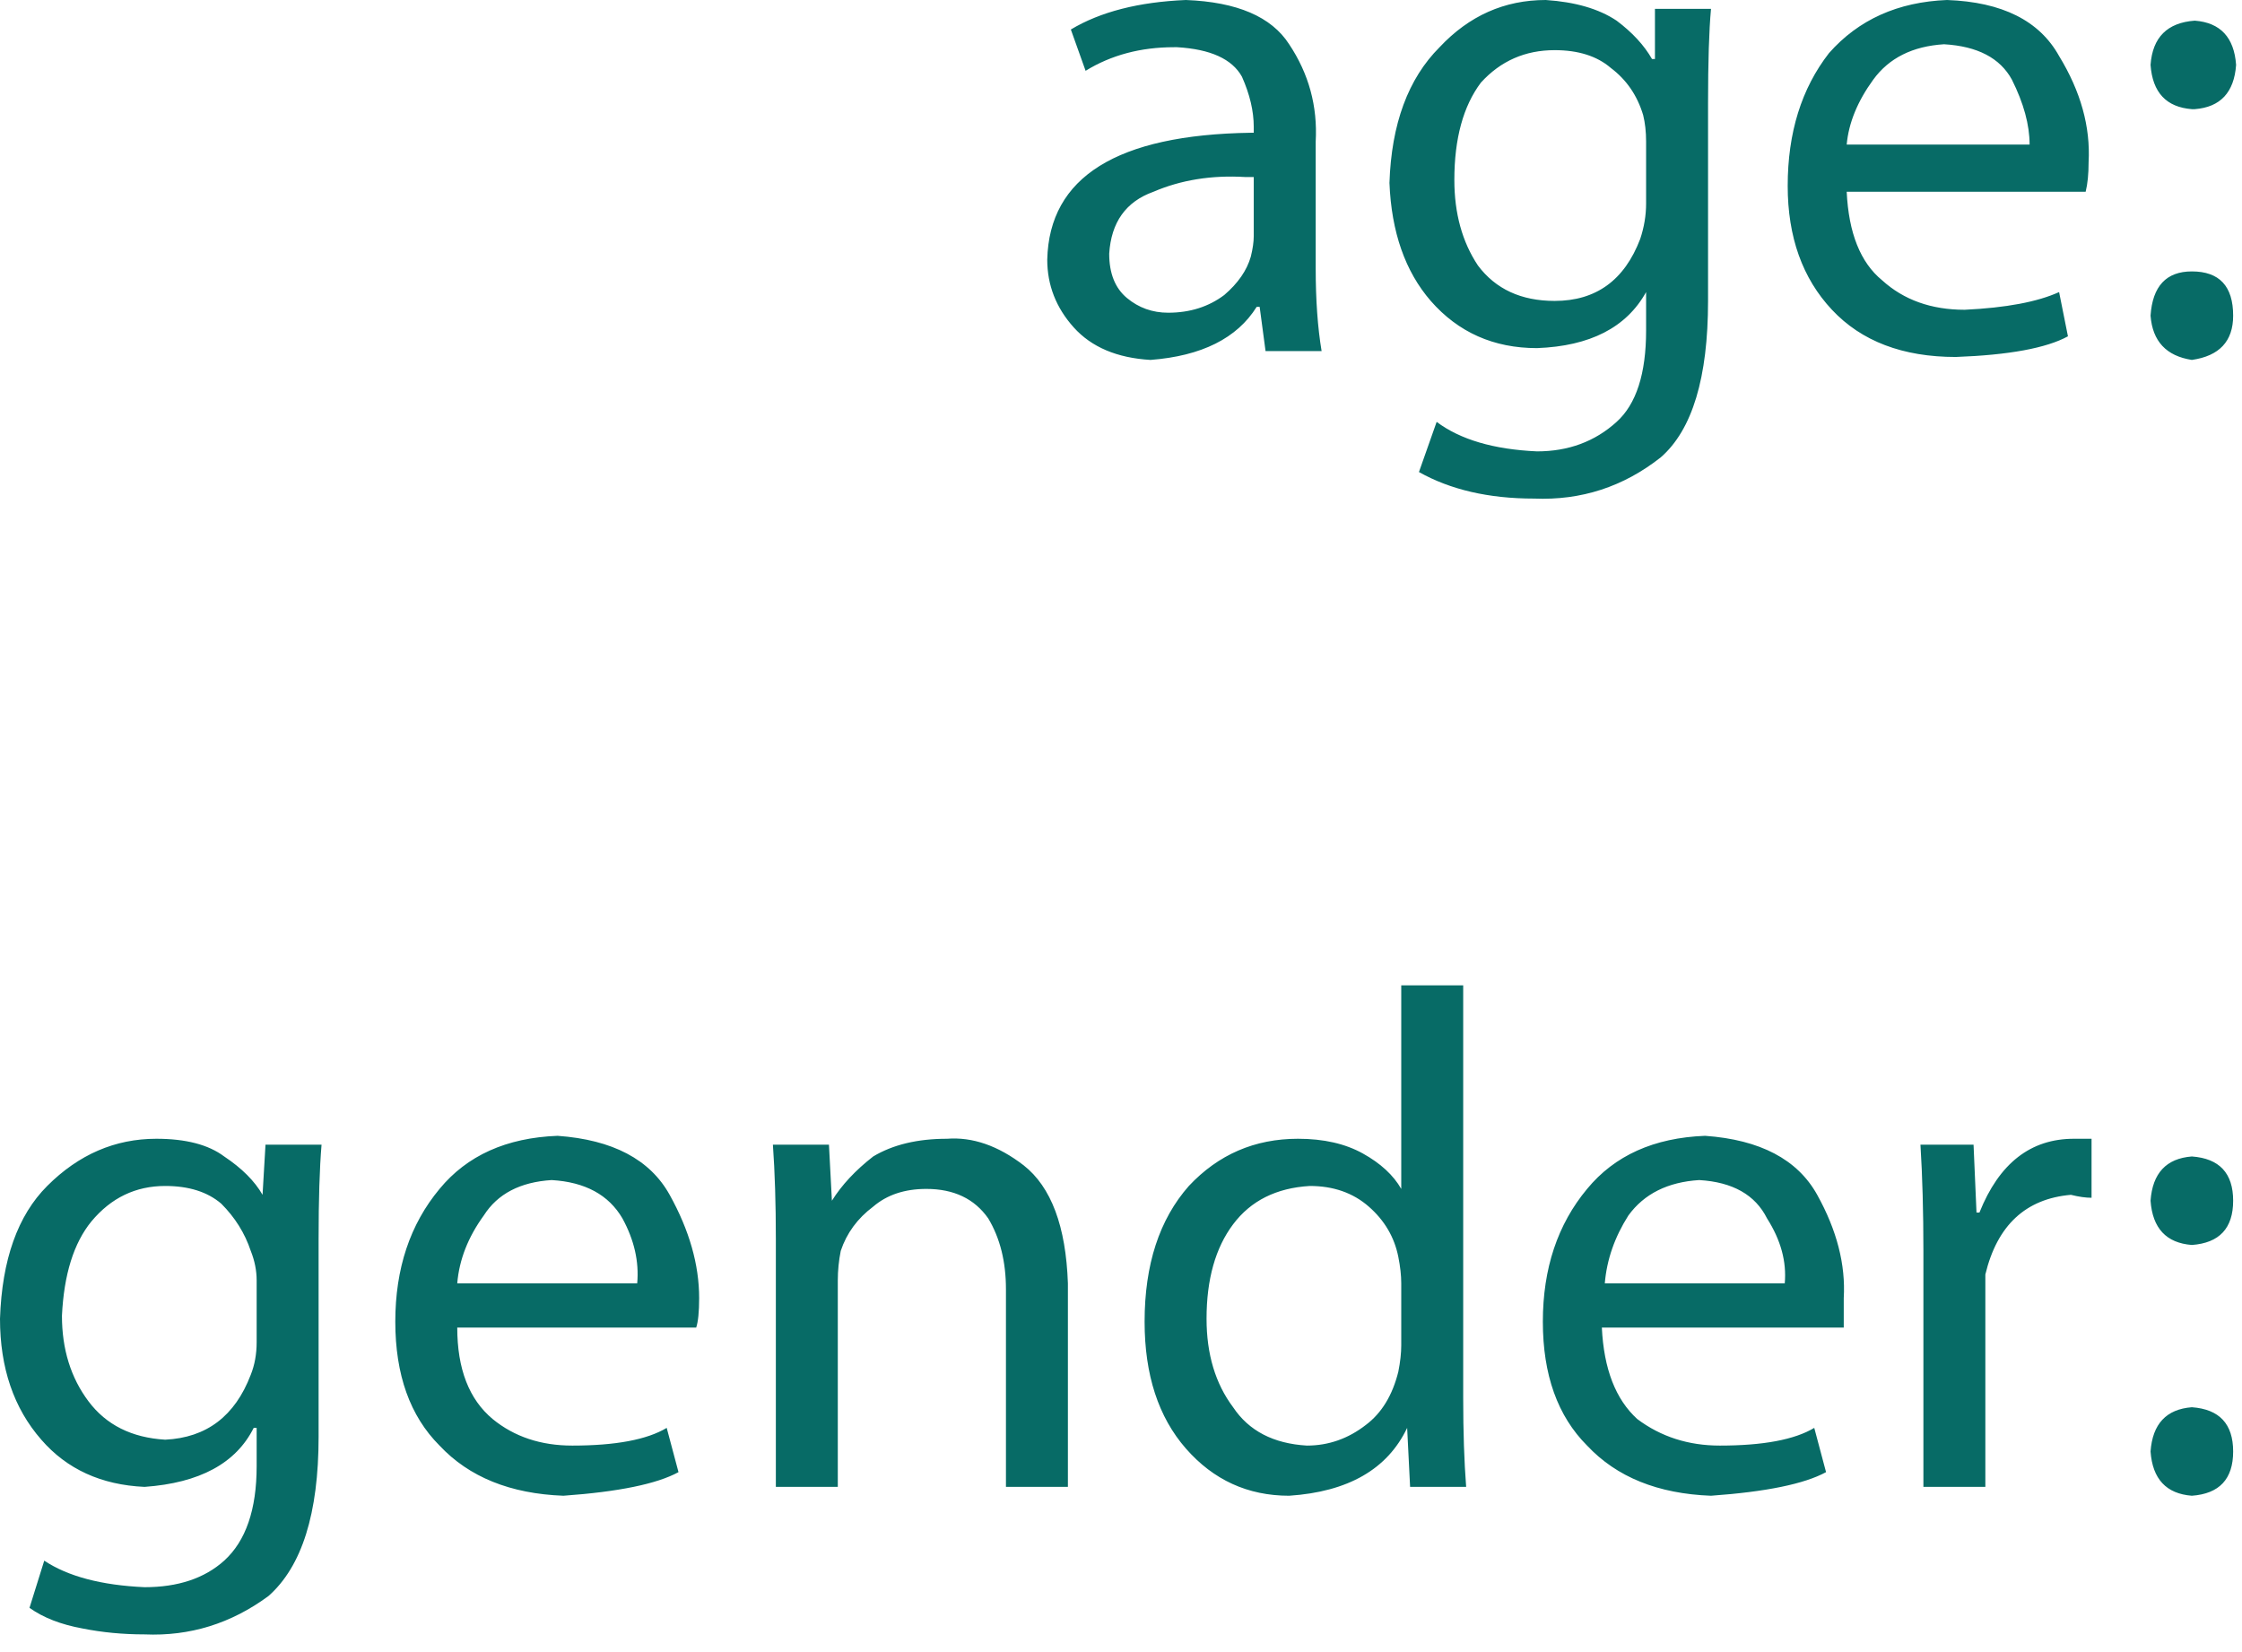 <?xml version="1.0"?>
<!DOCTYPE svg PUBLIC "-//W3C//DTD SVG 1.1//EN" "http://www.w3.org/Graphics/SVG/1.1/DTD/svg11.dtd">
<svg version='1.1' width='38px' height='28px' xmlns='http://www.w3.org/2000/svg' xmlns:xlink='http://www.w3.org/1999/xlink'>
	<g transform="translate(-102.5,-96.7)">
		<path d="M 123.75 99.7 Q 123.7 99.7 123.6 99.7 Q 122.75 99.65 122.05 99.95 Q 121.35 100.2 121.3 101 Q 121.3 101.5 121.6 101.75 Q 121.9 102 122.3 102 Q 122.85 102 123.25 101.7 Q 123.6 101.4 123.7 101.05 Q 123.75 100.85 123.75 100.7 Z M 139.65 101.3 Q 140.35 101.3 140.35 102.05 Q 140.35 102.7 139.65 102.8 Q 139 102.7 138.95 102.05 Q 139 101.3 139.65 101.3 Z M 140.4 97.8 Q 140.35 98.5 139.7 98.55 L 139.65 98.55 Q 139 98.5 138.95 97.8 Q 139 97.1 139.7 97.05 Q 140.35 97.1 140.4 97.8 Z M 136.6 98.05 Q 136.3 97.5 135.45 97.45 Q 134.65 97.5 134.25 98.05 Q 133.85 98.6 133.8 99.15 L 136.9 99.15 Q 136.9 98.65 136.6 98.05 Z M 133.5 97.6 Q 134.25 96.75 135.5 96.7 Q 136.9 96.75 137.4 97.65 Q 137.95 98.55 137.9 99.45 Q 137.9 99.75 137.85 99.95 L 133.8 99.95 Q 133.85 101 134.4 101.45 Q 134.95 101.95 135.8 101.95 Q 136.85 101.9 137.4 101.65 L 137.55 102.4 Q 137 102.7 135.65 102.75 Q 134.3 102.75 133.55 101.95 Q 132.8 101.15 132.8 99.85 Q 132.8 98.5 133.5 97.6 Z M 128.85 97.55 Q 128.1 97.55 127.6 98.1 Q 127.15 98.7 127.15 99.75 Q 127.15 100.6 127.55 101.2 Q 128 101.8 128.85 101.8 Q 129.9 101.8 130.3 100.75 Q 130.4 100.45 130.4 100.15 L 130.4 99.1 Q 130.4 98.85 130.35 98.65 Q 130.2 98.15 129.8 97.85 Q 129.45 97.55 128.85 97.55 Z M 126.9 97.5 Q 127.65 96.7 128.7 96.7 Q 129.45 96.75 129.9 97.05 Q 130.3 97.35 130.5 97.7 L 130.55 97.7 L 130.55 96.85 L 131.5 96.85 Q 131.45 97.4 131.45 98.45 L 131.45 101.8 Q 131.45 103.75 130.65 104.45 Q 129.7 105.2 128.5 105.15 Q 127.35 105.15 126.55 104.7 L 126.85 103.85 Q 127.45 104.3 128.55 104.35 Q 129.35 104.35 129.9 103.85 Q 130.4 103.4 130.4 102.3 L 130.4 101.65 Q 129.9 102.55 128.55 102.6 Q 127.45 102.6 126.75 101.8 Q 126.1 101.05 126.05 99.8 Q 126.1 98.3 126.9 97.5 Z M 120.9 97.9 L 120.65 97.2 Q 121.4 96.75 122.6 96.7 Q 123.9 96.75 124.35 97.45 Q 124.85 98.2 124.8 99.1 L 124.8 101.25 Q 124.8 102.05 124.9 102.65 L 123.95 102.65 L 123.85 101.9 L 123.8 101.9 Q 123.3 102.7 122 102.8 Q 121.15 102.75 120.7 102.25 Q 120.25 101.75 120.25 101.1 Q 120.3 99 123.7 98.95 L 123.75 98.95 L 123.75 98.85 Q 123.75 98.45 123.55 98 Q 123.3 97.55 122.45 97.5 L 122.4 97.5 Q 121.55 97.5 120.9 97.9 Z" fill="#076B66"/>
		<path d="M 118.55 116 Q 119.2 115.95 119.85 116.45 Q 120.55 117 120.6 118.45 L 120.6 121.9 L 119.55 121.9 L 119.55 118.55 Q 119.55 117.85 119.25 117.35 Q 118.9 116.85 118.2 116.85 Q 117.65 116.85 117.3 117.15 Q 116.9 117.45 116.75 117.9 Q 116.7 118.15 116.7 118.4 L 116.7 121.9 L 115.65 121.9 L 115.65 117.7 Q 115.65 116.8 115.6 116.1 L 116.55 116.1 L 116.6 117.05 Q 116.85 116.65 117.3 116.3 Q 117.8 116 118.55 116 Z M 110.7 117.3 Q 110.3 117.85 110.25 118.45 L 113.3 118.45 Q 113.35 117.9 113.05 117.35 Q 112.7 116.75 111.85 116.7 Q 111.05 116.75 110.7 117.3 Z M 110.25 119.2 Q 110.25 120.25 110.85 120.75 Q 111.4 121.2 112.2 121.2 Q 113.3 121.2 113.8 120.9 L 114 121.65 Q 113.45 121.95 112.05 122.05 Q 110.7 122 109.95 121.2 Q 109.2 120.45 109.2 119.1 Q 109.2 117.75 109.95 116.85 Q 110.65 116 111.95 115.95 Q 113.35 116.05 113.85 116.95 Q 114.35 117.85 114.35 118.7 Q 114.35 119.05 114.3 119.2 Z M 106.25 117.1 Q 105.9 116.8 105.3 116.8 Q 104.55 116.8 104.05 117.4 Q 103.6 117.95 103.55 119 Q 103.55 119.85 104 120.45 Q 104.45 121.05 105.3 121.1 Q 106.35 121.05 106.75 120 Q 106.85 119.75 106.85 119.45 L 106.85 118.4 Q 106.85 118.15 106.75 117.9 Q 106.6 117.45 106.25 117.1 Z M 106.95 116.95 L 107 116.1 L 107.95 116.1 Q 107.9 116.7 107.9 117.7 L 107.9 121.05 Q 107.9 123 107.05 123.75 Q 106.1 124.45 104.95 124.4 Q 104.4 124.4 103.9 124.3 Q 103.35 124.2 103 123.95 L 103.25 123.15 Q 103.85 123.55 104.95 123.6 Q 105.8 123.6 106.3 123.15 Q 106.85 122.65 106.85 121.55 L 106.85 120.9 L 106.8 120.9 Q 106.35 121.8 104.95 121.9 Q 103.85 121.85 103.2 121.1 Q 102.5 120.3 102.5 119.05 Q 102.55 117.55 103.3 116.8 Q 104.1 116 105.15 116 Q 105.9 116 106.3 116.3 Q 106.75 116.6 106.95 116.95 Z M 140.35 121.3 Q 140.35 122 139.65 122.05 Q 139 122 138.95 121.3 Q 139 120.6 139.65 120.55 Q 140.35 120.6 140.35 121.3 Z M 138.95 117.05 Q 139 116.35 139.65 116.3 Q 140.35 116.35 140.35 117.05 Q 140.35 117.75 139.65 117.8 Q 139 117.75 138.95 117.05 Z M 137.95 116 L 137.95 117 Q 137.8 117 137.6 116.95 Q 136.45 117.05 136.15 118.3 Q 136.15 118.55 136.15 118.8 L 136.15 121.9 L 135.1 121.9 L 135.1 117.9 Q 135.1 116.9 135.05 116.1 L 135.95 116.1 L 136 117.25 L 136.05 117.25 Q 136.55 116 137.65 116 Q 137.85 116 137.95 116 Z M 124.7 116.8 Q 123.85 116.85 123.4 117.45 Q 122.95 118.05 122.95 119.05 Q 122.95 119.95 123.4 120.55 Q 123.8 121.15 124.65 121.2 Q 125.2 121.2 125.65 120.85 Q 126.05 120.55 126.2 119.95 Q 126.25 119.7 126.25 119.5 L 126.25 118.45 Q 126.25 118.25 126.2 118 Q 126.1 117.5 125.7 117.15 Q 125.3 116.8 124.7 116.8 Z M 126.25 116.85 L 126.25 113.4 L 127.3 113.4 L 127.3 120.4 Q 127.3 121.25 127.35 121.9 L 126.4 121.9 L 126.35 120.9 Q 125.85 121.95 124.35 122.05 Q 123.3 122.05 122.6 121.25 Q 121.9 120.45 121.9 119.1 Q 121.9 117.65 122.65 116.8 Q 123.4 116 124.5 116 Q 125.15 116 125.6 116.25 Q 126.05 116.5 126.25 116.85 Z M 131.3 116.7 Q 130.5 116.75 130.1 117.3 Q 129.75 117.85 129.7 118.45 L 132.75 118.45 Q 132.8 117.9 132.45 117.35 Q 132.15 116.75 131.3 116.7 Z M 129.4 116.85 Q 130.1 116 131.4 115.95 Q 132.8 116.05 133.3 116.95 Q 133.8 117.85 133.75 118.7 Q 133.75 119.05 133.75 119.2 L 129.65 119.2 Q 129.7 120.25 130.25 120.75 Q 130.85 121.2 131.65 121.2 Q 132.75 121.2 133.25 120.9 L 133.45 121.65 Q 132.9 121.95 131.5 122.05 Q 130.15 122 129.4 121.2 Q 128.65 120.45 128.65 119.1 Q 128.65 117.75 129.4 116.85 Z" fill="#076B66"/>
	</g>
</svg>
